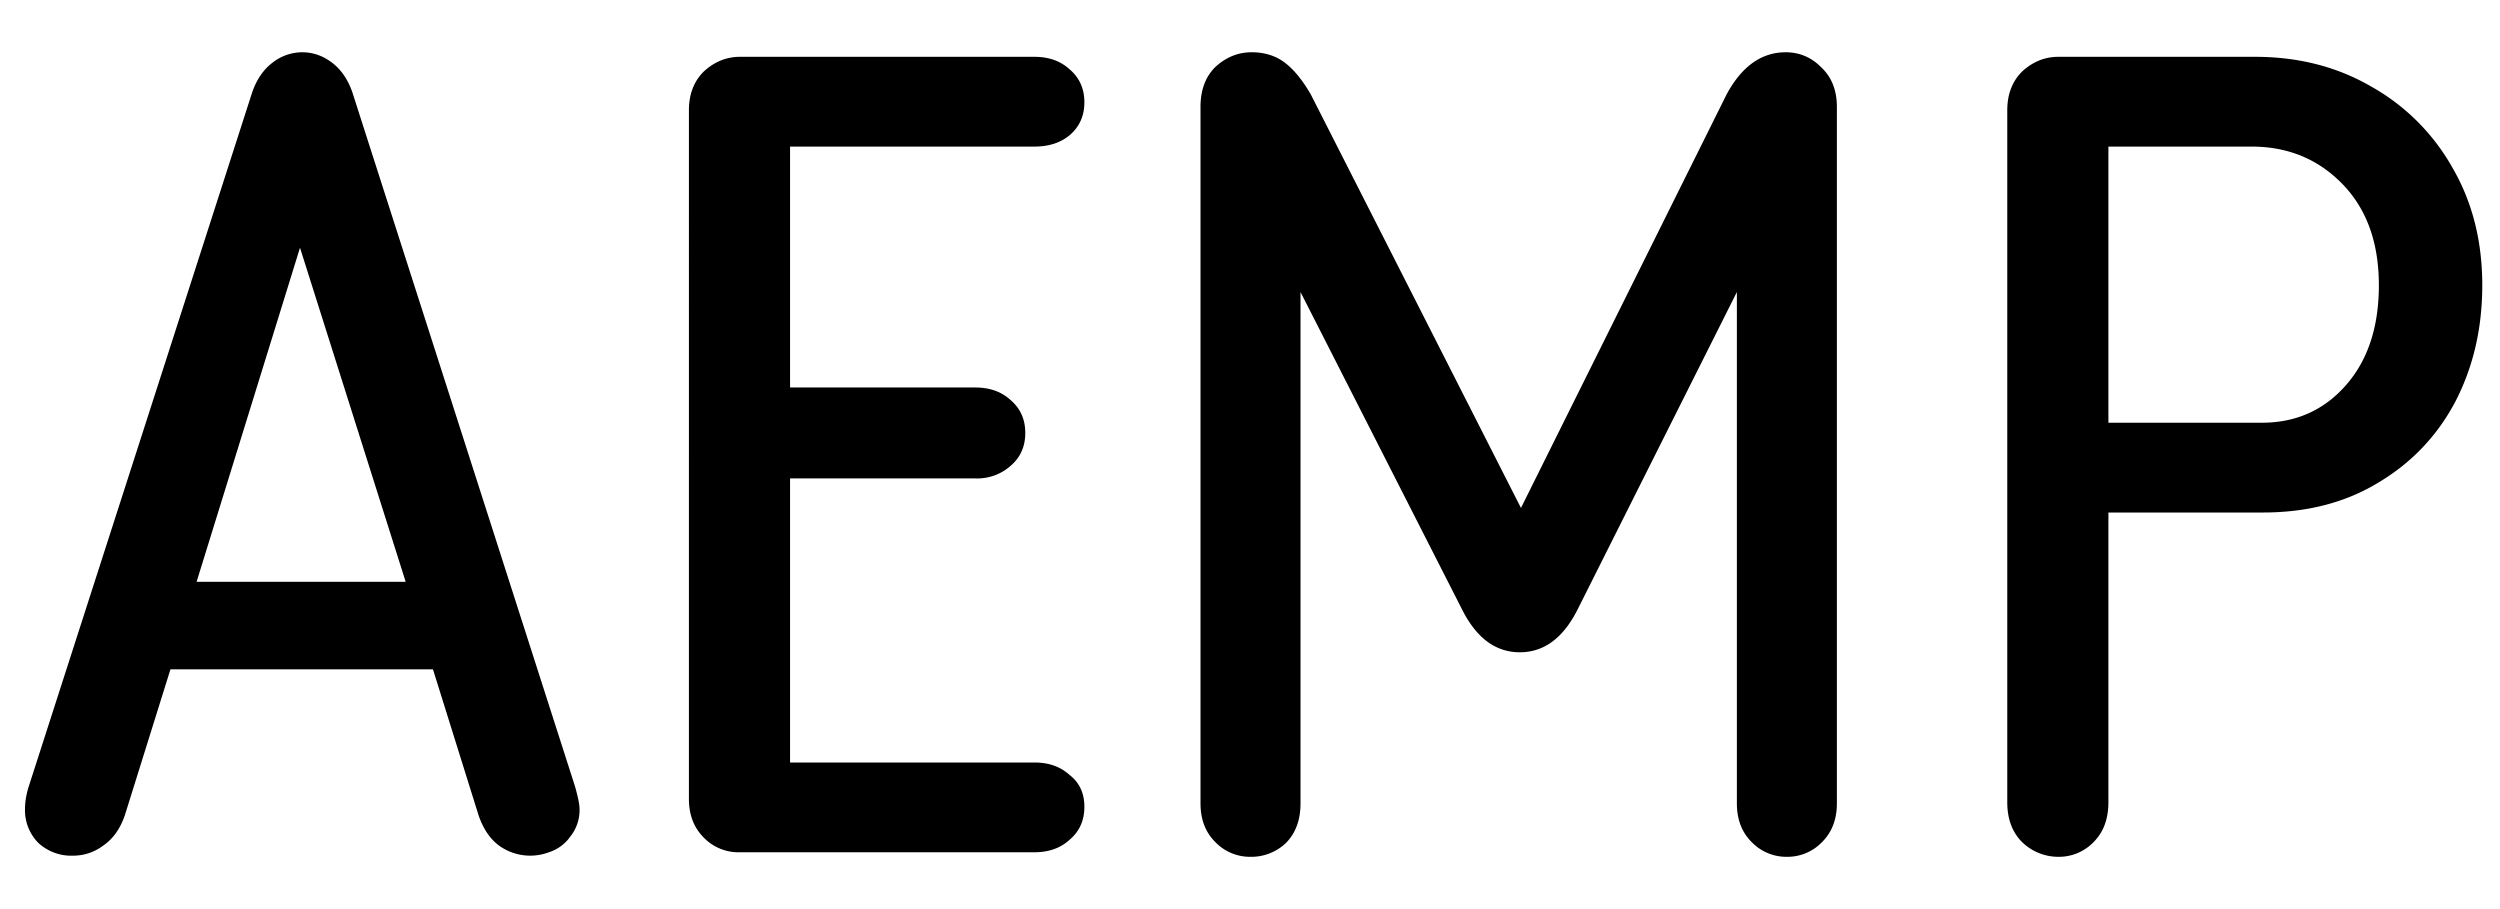 <svg width="44" height="16" fill="none" xmlns="http://www.w3.org/2000/svg"><path d="M10.12 13.84c.053.187.08.32.08.4a.744.744 0 0 1-.16.48.733.733 0 0 1-.38.28.936.936 0 0 1-.88-.12c-.16-.12-.28-.3-.36-.54l-.8-2.56H3l-.8 2.56c-.08.24-.207.42-.38.54-.16.12-.34.18-.54.18a.854.854 0 0 1-.6-.22.814.814 0 0 1-.24-.6c0-.12.02-.247.06-.38L4.44 1.62c.08-.227.2-.4.36-.52a.85.85 0 0 1 .52-.18c.187 0 .36.06.52.18.16.12.28.293.36.52l3.92 12.22Zm-6.66-3.6h3.68L5.28 4.36l-1.82 5.88ZM13.005 15a.846.846 0 0 1-.62-.26c-.173-.173-.26-.4-.26-.68V1.94c0-.28.087-.507.26-.68.187-.173.4-.26.64-.26h5.18c.253 0 .46.073.62.22.173.147.26.34.26.58 0 .24-.087.433-.26.58-.16.133-.367.2-.62.2h-4.3v4.24h3.26c.253 0 .46.073.62.22.173.147.26.34.26.58 0 .24-.087.433-.26.58a.882.882 0 0 1-.62.22h-3.26v5h4.3c.253 0 .46.073.62.22.173.133.26.32.26.56 0 .24-.087.433-.26.58-.16.147-.367.22-.62.22h-5.2ZM31.429.92c.24 0 .447.087.62.26.187.173.28.407.28.7v12.26c0 .28-.087.507-.26.68a.846.846 0 0 1-.62.26.846.846 0 0 1-.62-.26c-.174-.173-.26-.4-.26-.68v-9l-2.8 5.58c-.253.507-.593.76-1.02.76-.427 0-.767-.253-1.02-.76l-2.84-5.58v9c0 .293-.087.527-.26.7a.883.883 0 0 1-.62.24.846.846 0 0 1-.62-.26c-.174-.173-.26-.4-.26-.68V1.88c0-.293.086-.527.26-.7.187-.173.4-.26.64-.26.227 0 .42.06.58.18.16.12.313.307.46.56l3.7 7.28 3.62-7.28c.267-.493.613-.74 1.04-.74ZM36.228 15.08a.914.914 0 0 1-.64-.26c-.173-.173-.26-.407-.26-.7V1.94c0-.28.087-.507.26-.68.187-.173.4-.26.64-.26h3.46c.76 0 1.44.173 2.04.52a3.737 3.737 0 0 1 1.44 1.44c.347.6.52 1.287.52 2.06 0 .76-.16 1.447-.48 2.06-.32.6-.773 1.073-1.36 1.42-.573.347-1.247.52-2.02.52h-2.72v5.1c0 .293-.087.527-.26.7a.846.846 0 0 1-.62.26Zm3.58-7.64c.6 0 1.093-.22 1.48-.66.387-.44.58-1.027.58-1.76 0-.747-.213-1.34-.64-1.78-.427-.44-.96-.66-1.6-.66h-2.52v4.86h2.7Z" fill="currentColor"/></svg>

